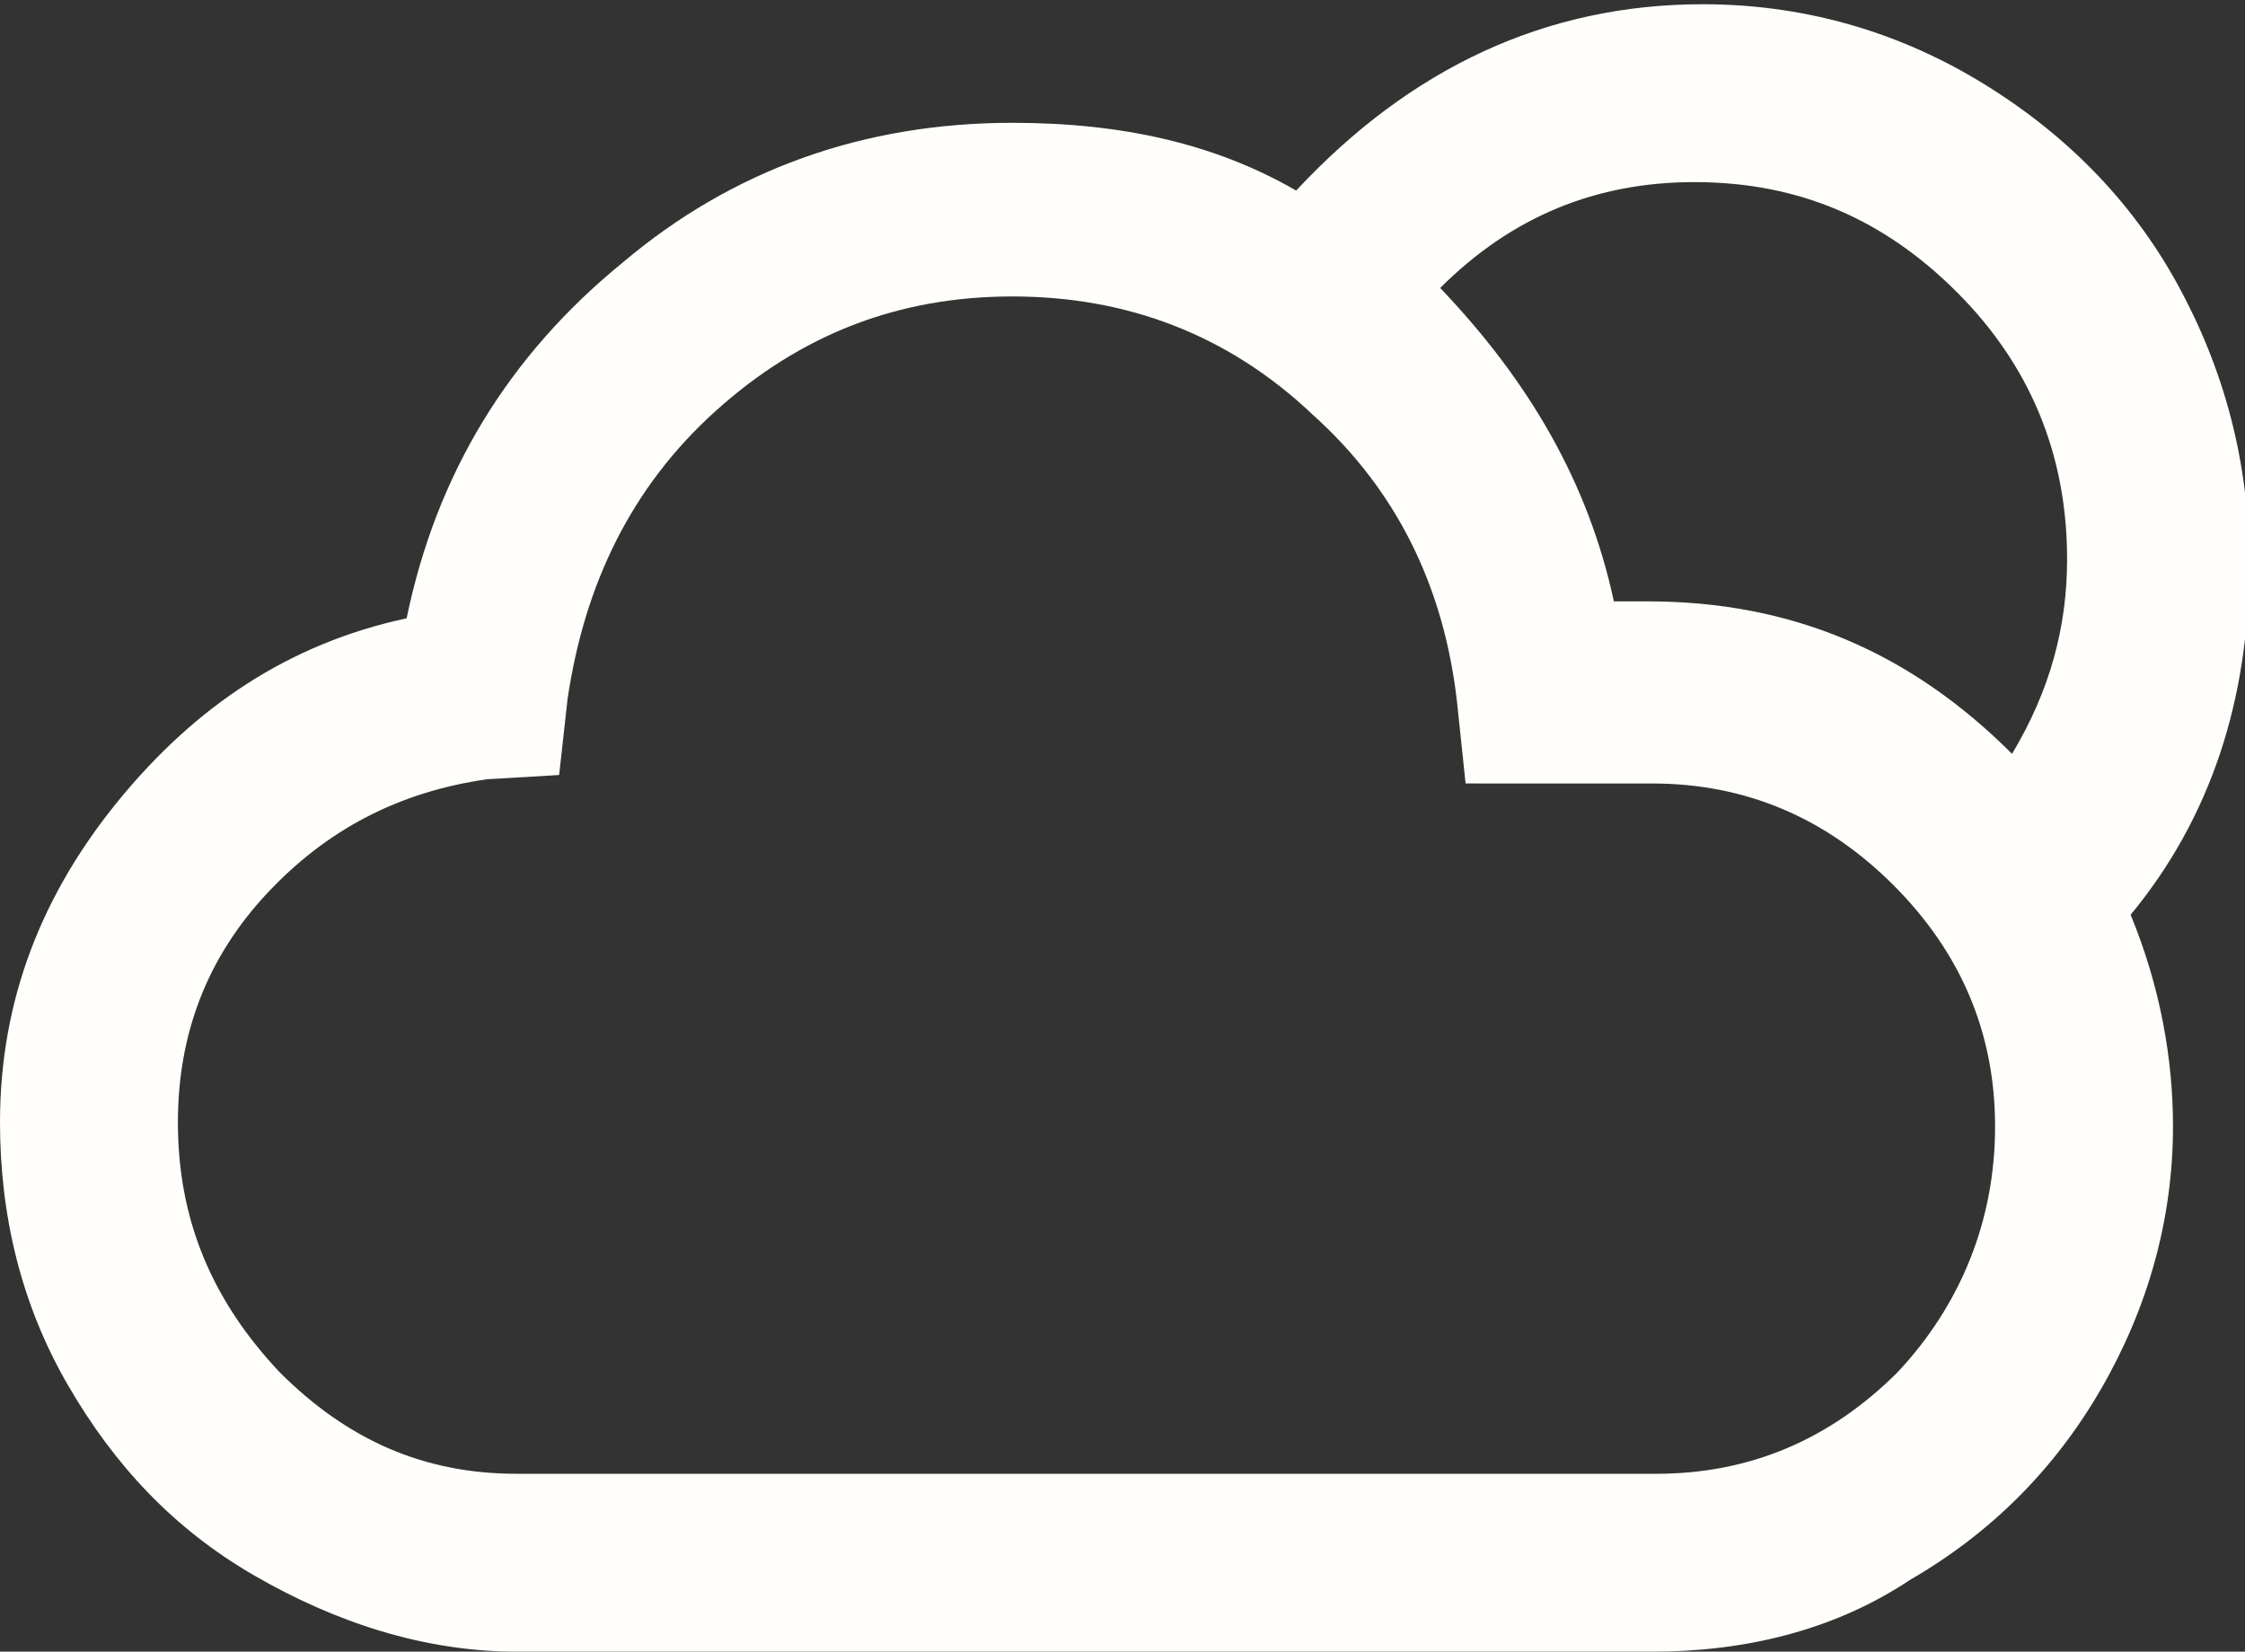 <?xml version="1.0" encoding="utf-8"?>
<!-- Generator: Adobe Illustrator 27.0.1, SVG Export Plug-In . SVG Version: 6.00 Build 0)  -->
<svg version="1.1" id="Layer_2_00000029740467535179047280000004198864382774562435_"
	 xmlns="http://www.w3.org/2000/svg" xmlns:xlink="http://www.w3.org/1999/xlink" x="0px" y="0px" viewBox="0 0 53 39"
	 style="enable-background:new 0 0 53 39;" xml:space="preserve">
<rect x="0" y="0" width="53" height="39" fill="#333333" stroke="none"/>
<style type="text/css">
	.st0{fill:#FFFEFA;}
</style>
<g id="Layer_1-2">
	<path id="scat-night" class="st0" d="M0,26.5c0,2.2,0.5,4.3,1.6,6.2s2.5,3.4,4.4,4.5S10,39,12.2,39H39c2.2,0,4.3-0.5,6.1-1.7
		c1.9-1.1,3.4-2.6,4.5-4.5c1.1-1.9,1.7-4,1.7-6.2c0-1.6-0.3-3.3-1-5c1.9-2.3,2.8-5.1,2.8-8.3c0-2.4-0.6-4.6-1.7-6.6
		s-2.7-3.6-4.7-4.8c-2-1.2-4.2-1.8-6.5-1.8c-3.7,0-6.9,1.5-9.6,4.4c-1.9-1.1-4.1-1.6-6.7-1.6c-3.5,0-6.6,1.1-9.2,3.3
		c-2.7,2.2-4.4,5-5.1,8.4c-2.8,0.6-5,2.1-6.8,4.3S0,23.6,0,26.5L0,26.5z M4.2,26.5c0-2.1,0.7-3.9,2.1-5.4c1.4-1.5,3.1-2.4,5.2-2.7
		l1.7-0.1l0.2-1.8c0.4-2.7,1.5-5,3.5-6.8c2-1.8,4.3-2.7,7-2.7s5.1,0.9,7.1,2.8c2,1.8,3.1,4.1,3.4,6.8l0.2,1.9H39
		c2.2,0,4.1,0.8,5.7,2.4c1.6,1.6,2.4,3.5,2.4,5.7s-0.8,4.2-2.3,5.8c-1.6,1.6-3.5,2.4-5.7,2.4H12.2c-2.2,0-4-0.8-5.6-2.4
		C5,30.7,4.2,28.8,4.2,26.5L4.2,26.5z M34,6.8c1.7-1.7,3.7-2.5,6-2.5c2.5,0,4.5,0.9,6.2,2.6c1.7,1.7,2.6,3.8,2.6,6.3
		c0,1.6-0.4,3.1-1.3,4.6c-2.4-2.4-5.2-3.6-8.6-3.6h-0.8C37.5,11.4,36.1,9,34,6.8z"/>
</g>
</svg>
